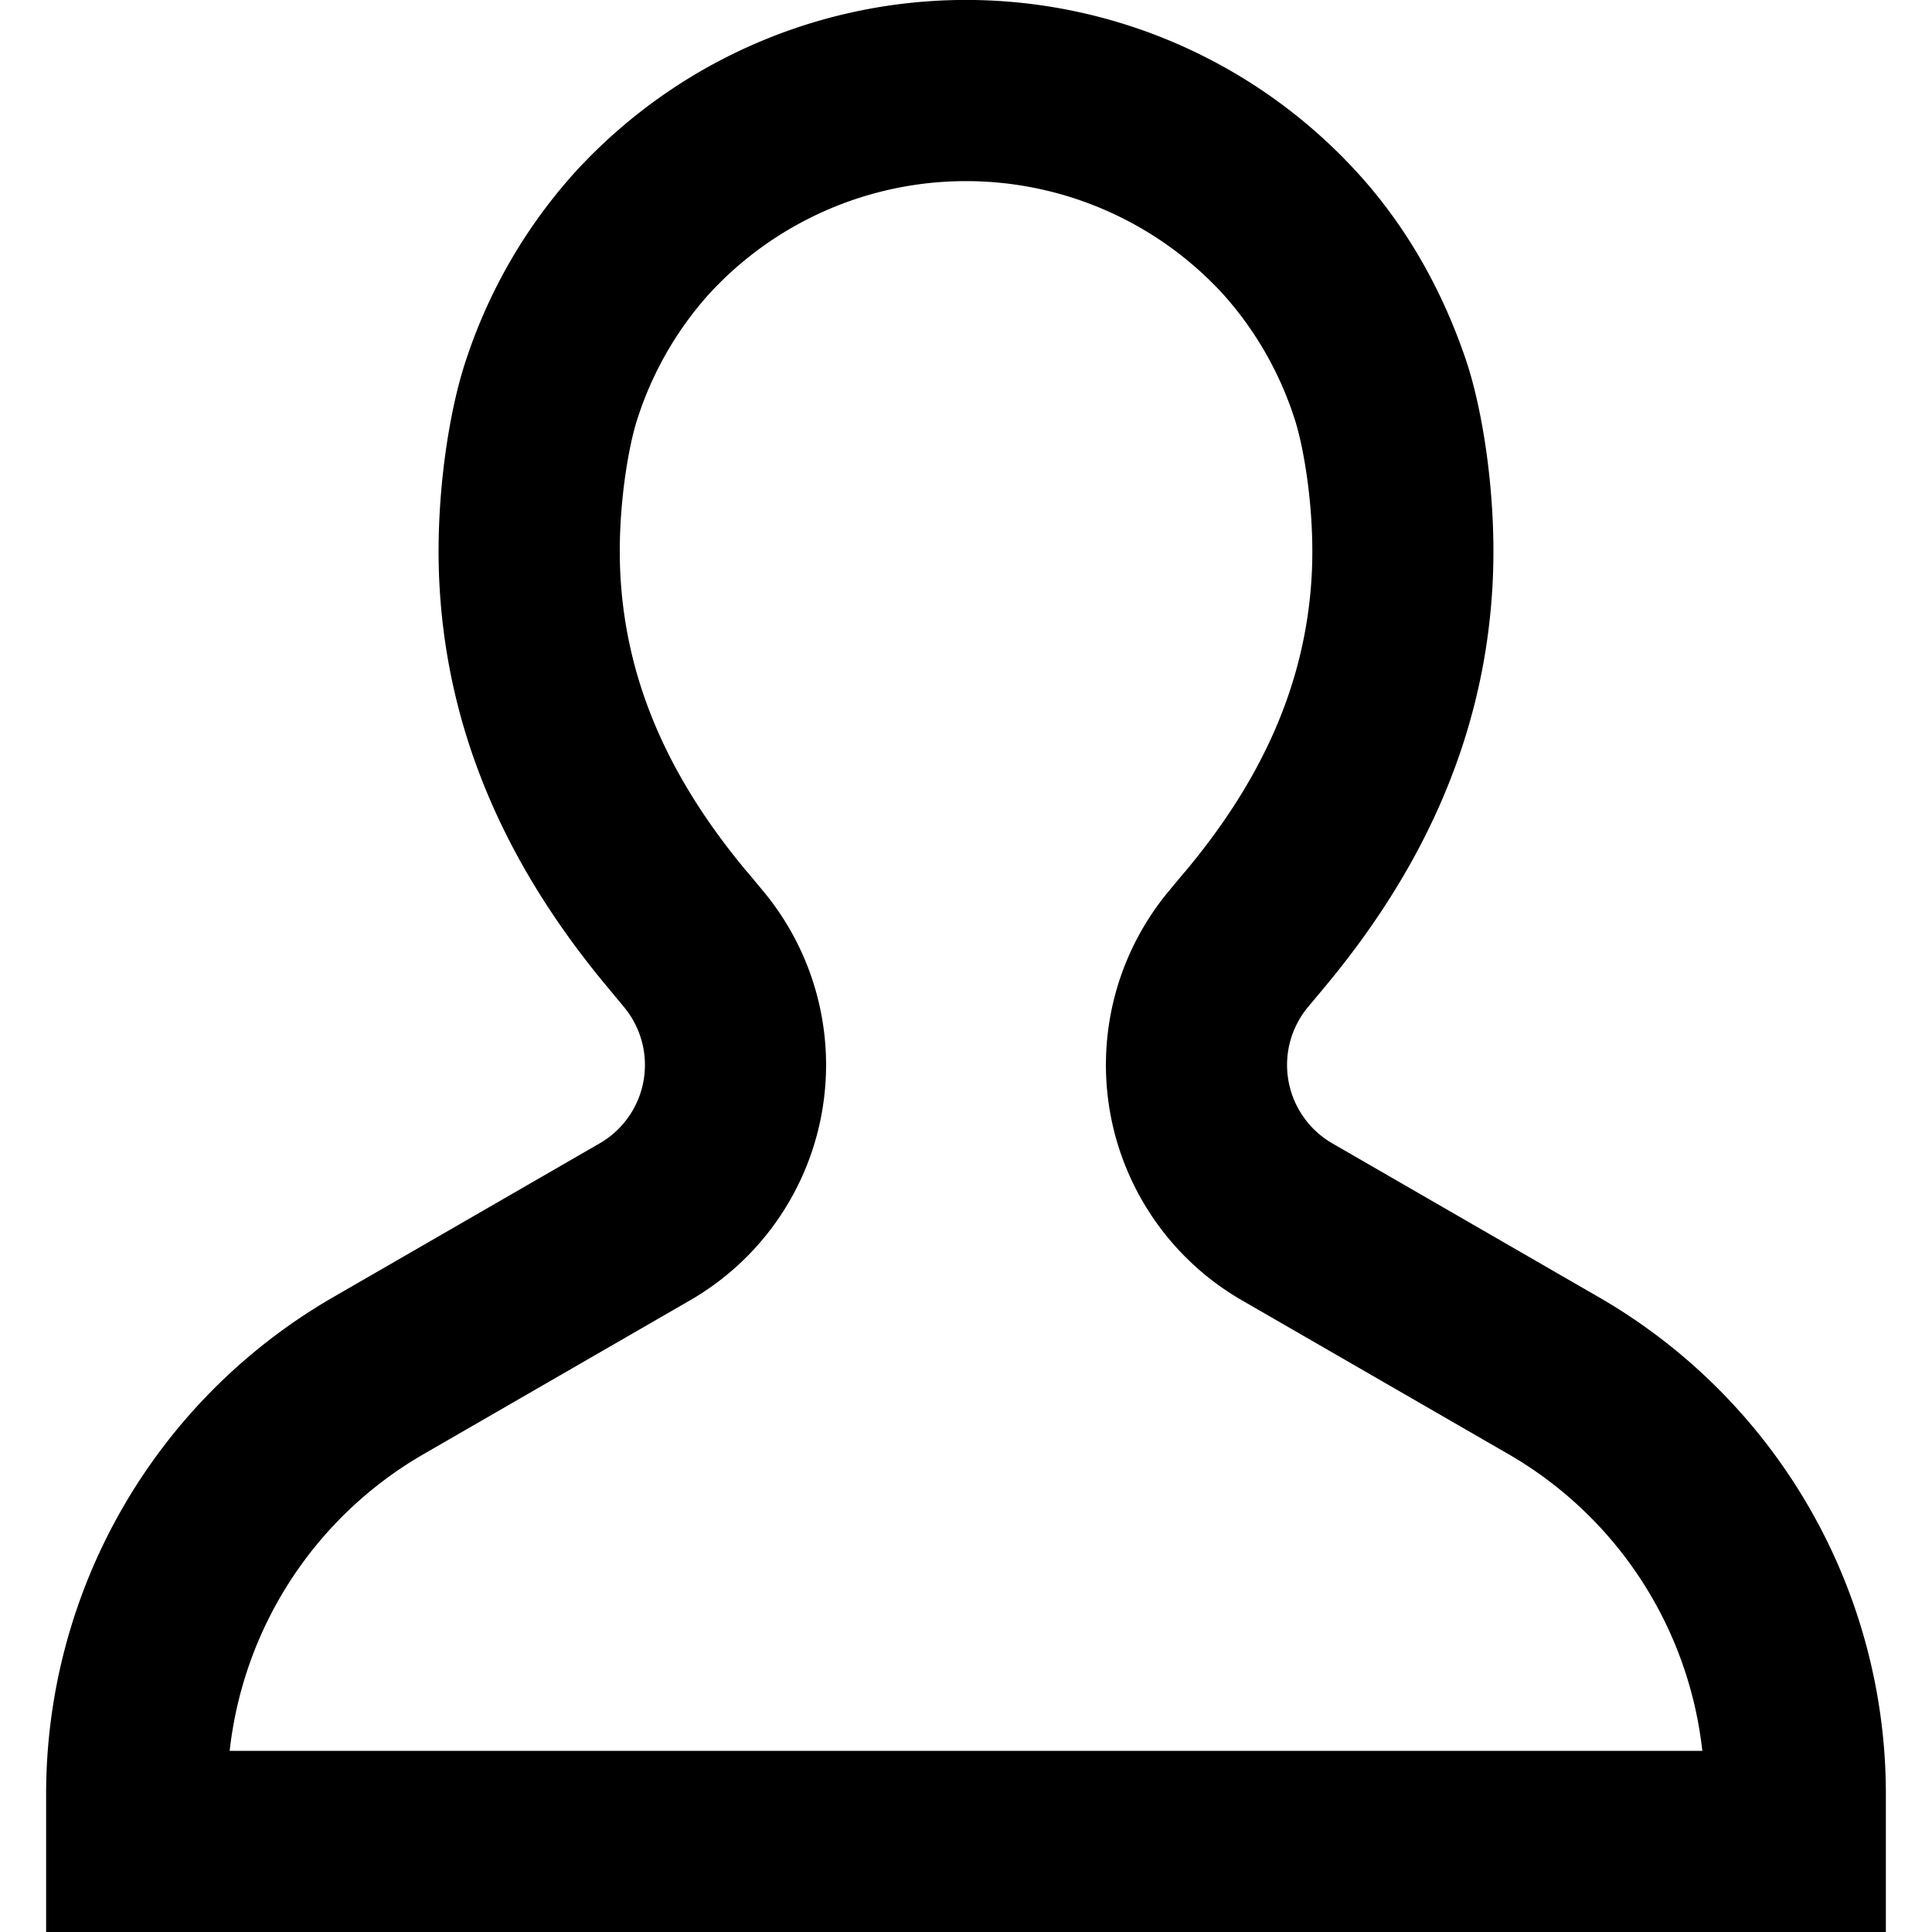 <svg xmlns="http://www.w3.org/2000/svg" role="img" height="16" width="16" aria-hidden="true" viewBox="0 0 16 16" data-encore-id="icon" class="Svg-sc-ytk21e-0 uPxdw"><path d="M6.233.371a4.388 4.388 0 015.002 1.052c.421.459.713.992.904 1.554.143.421.263 1.173.22 1.894-.078 1.322-.638 2.408-1.399 3.316l-.127.152a.75.75 0 00.201 1.13l2.209 1.275a4.75 4.75 0 012.375 4.114V16H.382v-1.143a4.75 4.75 0 012.375-4.113l2.209-1.275a.75.75 0 00.201-1.13l-.126-.152c-.761-.908-1.322-1.994-1.4-3.316-.043-.721.077-1.473.22-1.894a4.346 4.346 0 01.904-1.554c.411-.448.91-.807 1.468-1.052zM8 1.5a2.888 2.888 0 00-2.13.937 2.85 2.85 0 00-.588 1.022c-.077.226-.175.783-.143 1.323.054.921.44 1.712 1.051 2.442l.002.001.127.153a2.25 2.25 0 01-.603 3.39l-2.209 1.275A3.25 3.25 0 001.902 14.5h12.196a3.25 3.25 0 00-1.605-2.457l-2.209-1.275a2.25 2.25 0 01-.603-3.39l.127-.153.002-.001c.612-.73.997-1.52 1.052-2.442.032-.54-.067-1.097-.144-1.323a2.85 2.85 0 00-.588-1.022A2.888 2.888 0 008 1.5z"/></svg>